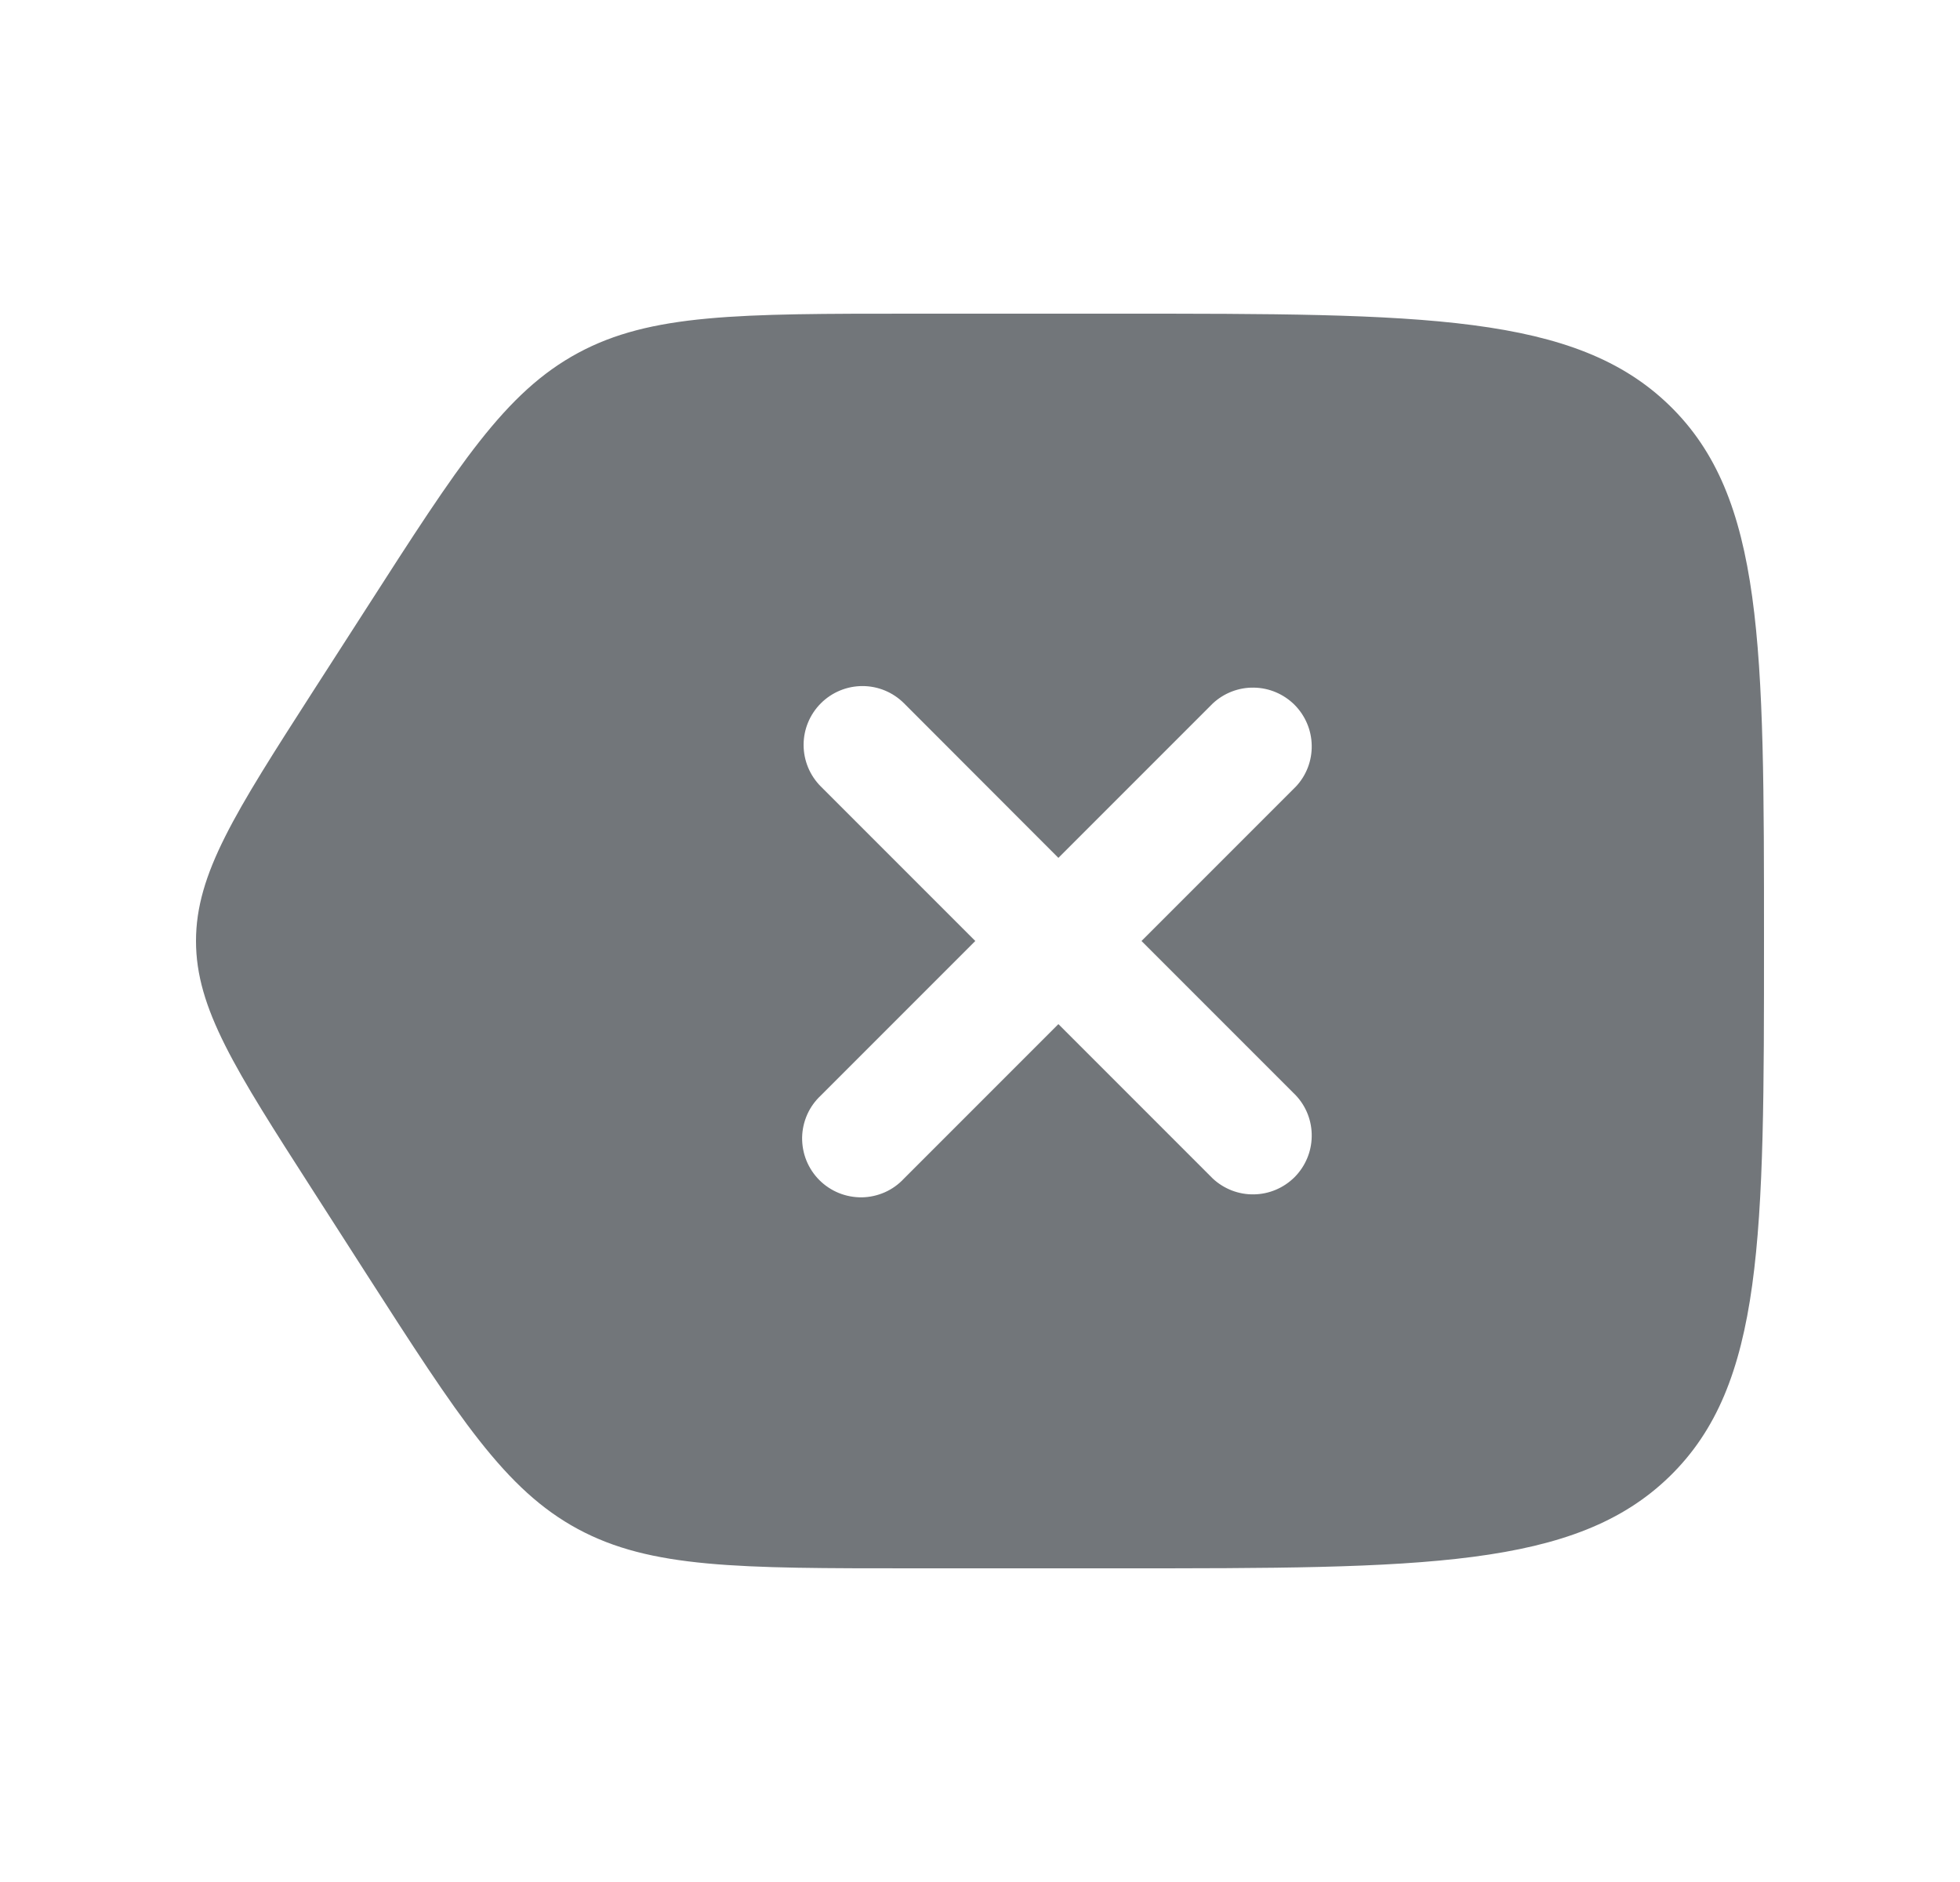 <svg width="25" height="24" viewBox="0 0 25 24" fill="none" xmlns="http://www.w3.org/2000/svg">
<path fill-rule="evenodd" clip-rule="evenodd" d="M7.371 19.499C8.301 20 9.415 20 11.642 20H14.279C18.154 20 20.092 20 21.296 18.828C22.5 17.656 22.5 15.771 22.5 12C22.5 8.229 22.5 6.343 21.296 5.172C20.092 4.001 18.154 4 14.28 4H11.643C9.416 4 8.302 4 7.373 4.501C6.443 5.003 5.853 5.921 4.672 7.76L3.99 8.82C2.997 10.366 2.5 11.14 2.5 12C2.5 12.86 2.997 13.634 3.99 15.18L4.67 16.24C5.851 18.078 6.441 18.997 7.371 19.499ZM11.531 8.969C11.39 8.828 11.2 8.749 11.001 8.749C10.802 8.749 10.611 8.828 10.47 8.969C10.329 9.11 10.25 9.301 10.25 9.499C10.25 9.698 10.329 9.889 10.47 10.03L12.44 12L10.47 13.97C10.396 14.039 10.337 14.121 10.296 14.213C10.255 14.306 10.233 14.405 10.231 14.505C10.23 14.606 10.248 14.706 10.286 14.8C10.324 14.893 10.38 14.978 10.451 15.049C10.522 15.12 10.607 15.176 10.7 15.214C10.794 15.252 10.894 15.27 10.995 15.269C11.095 15.267 11.194 15.245 11.287 15.204C11.379 15.163 11.461 15.104 11.53 15.03L13.5 13.06L15.47 15.03C15.612 15.162 15.8 15.235 15.995 15.231C16.189 15.228 16.374 15.149 16.512 15.012C16.649 14.874 16.728 14.689 16.731 14.495C16.735 14.3 16.663 14.112 16.53 13.97L14.56 12L16.53 10.03C16.663 9.888 16.735 9.7 16.731 9.505C16.728 9.311 16.649 9.126 16.512 8.988C16.374 8.851 16.189 8.772 15.995 8.769C15.8 8.765 15.612 8.838 15.47 8.97L13.5 10.94L11.531 8.969Z" fill="#72767A"/>
</svg>
